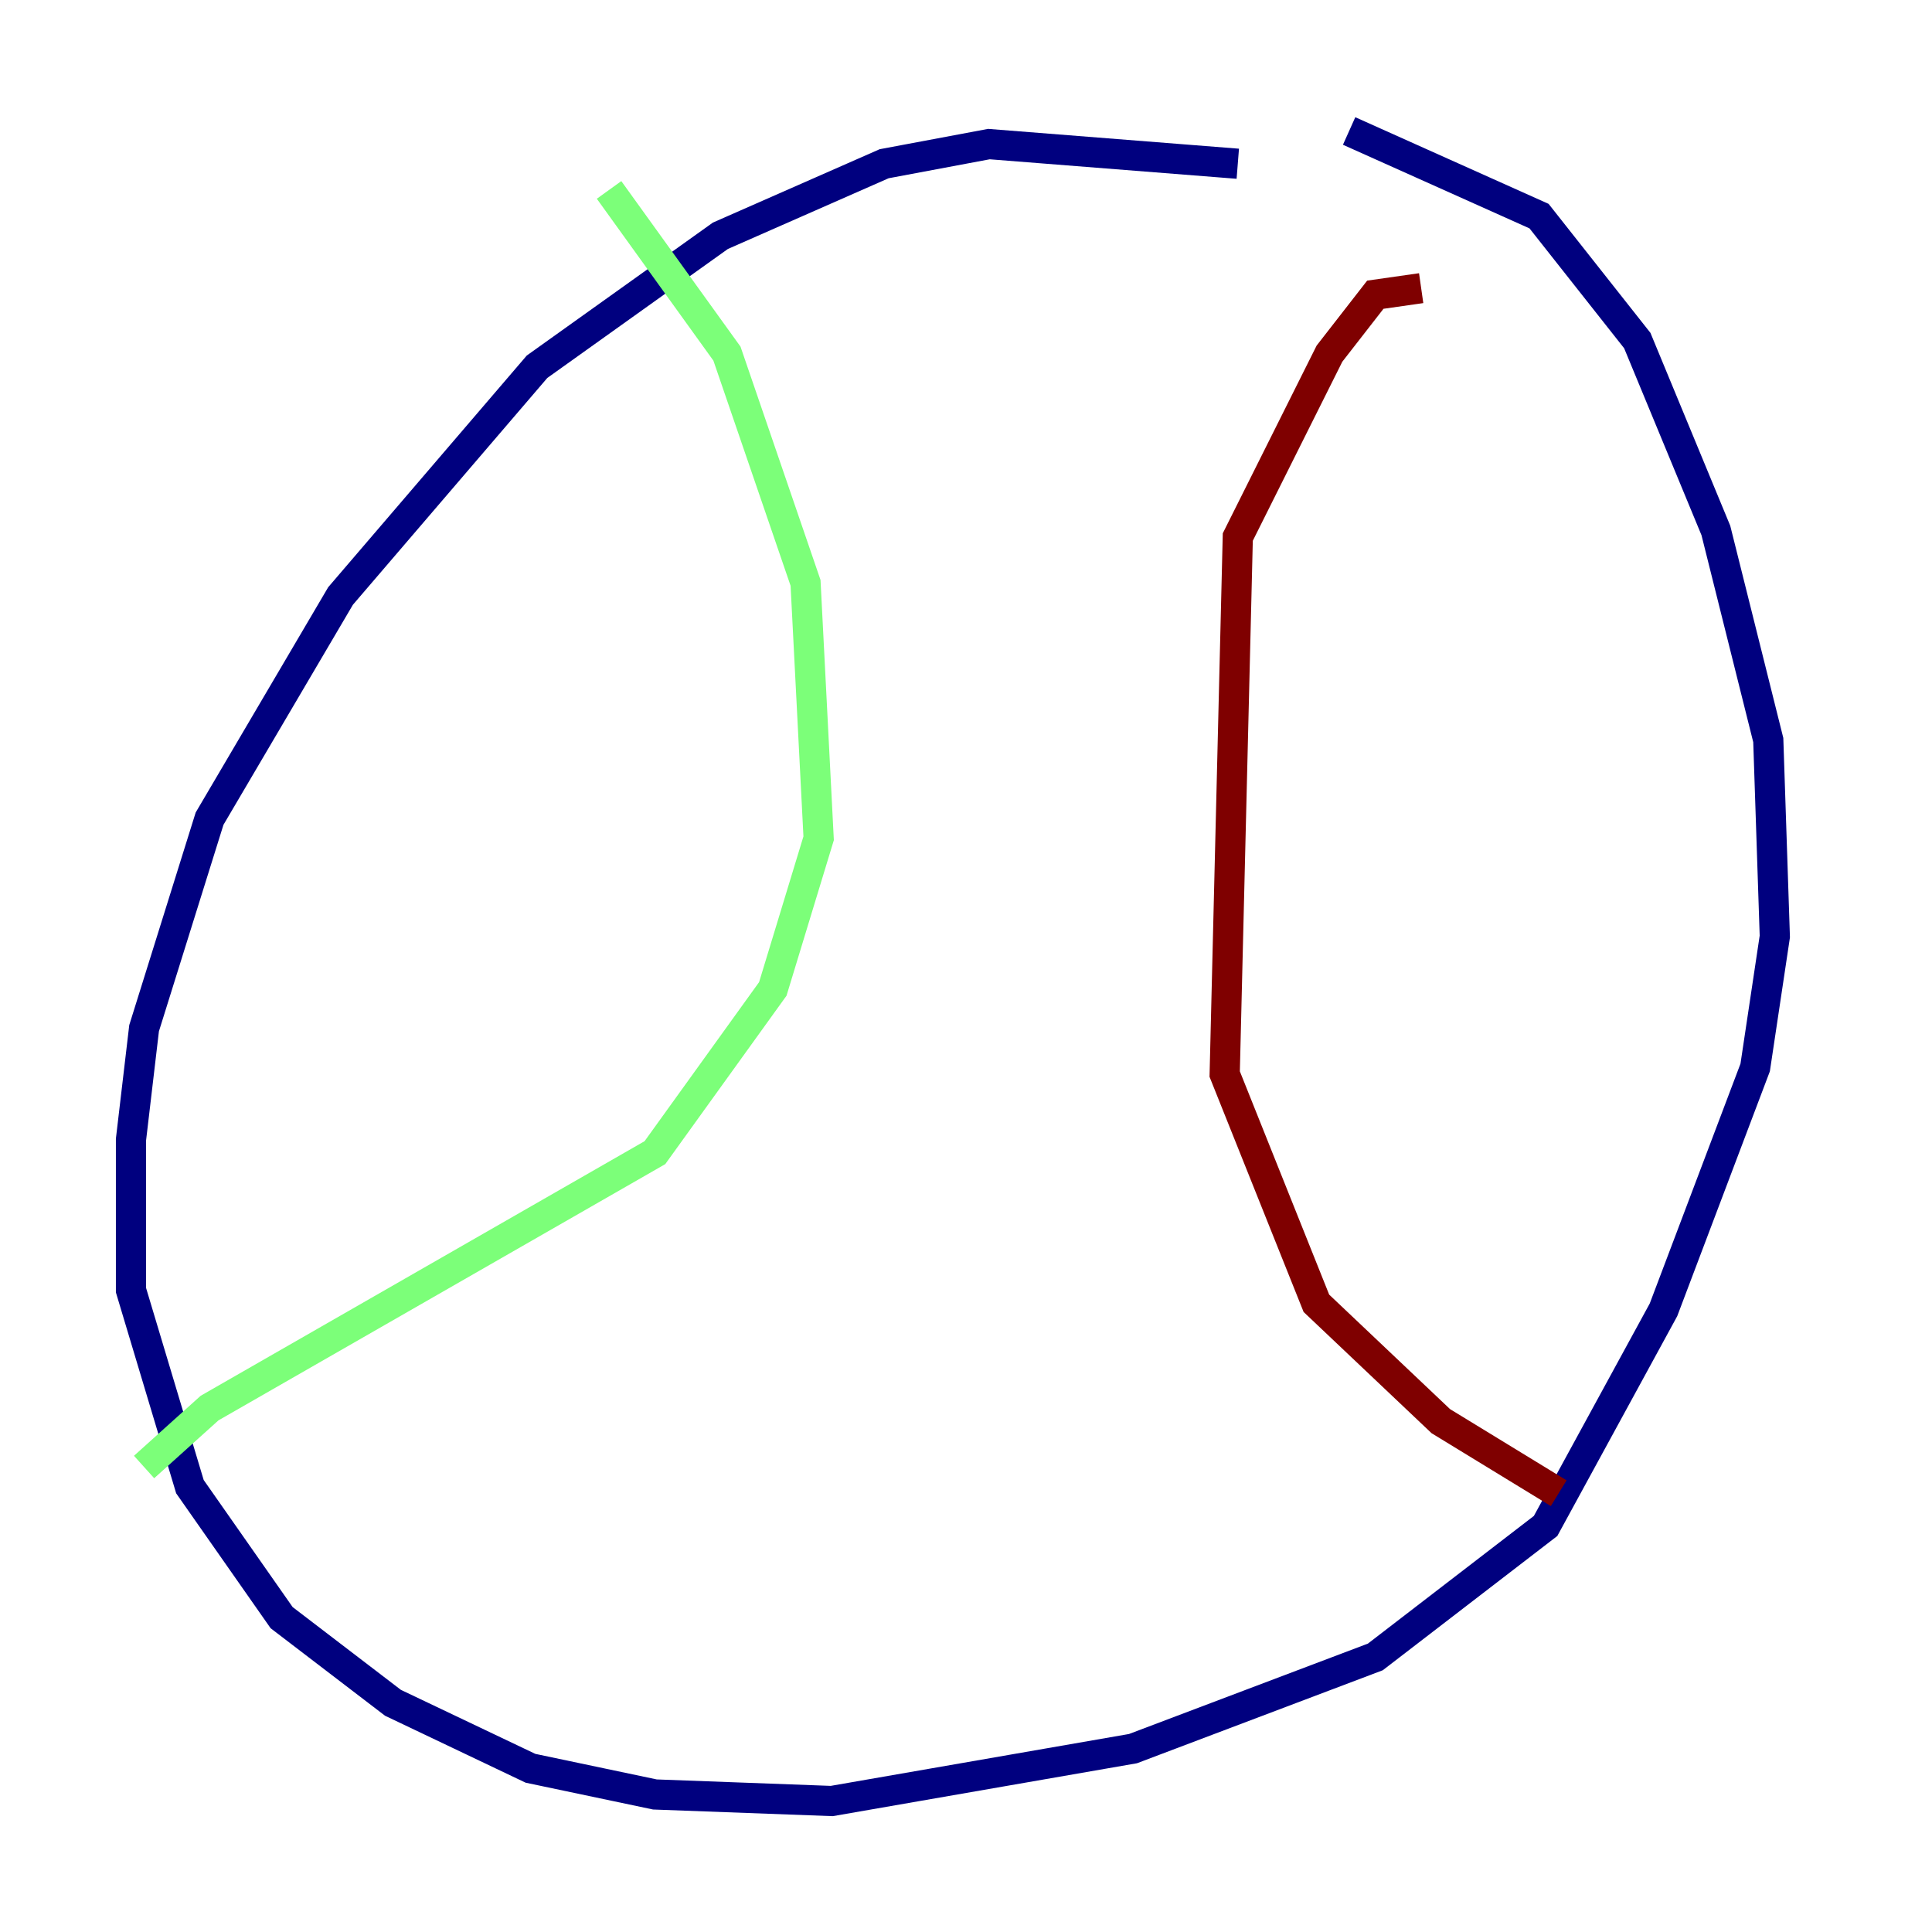 <?xml version="1.0" encoding="utf-8" ?>
<svg baseProfile="tiny" height="128" version="1.2" viewBox="0,0,128,128" width="128" xmlns="http://www.w3.org/2000/svg" xmlns:ev="http://www.w3.org/2001/xml-events" xmlns:xlink="http://www.w3.org/1999/xlink"><defs /><polyline fill="none" points="82.007,10.848 65.519,9.546 58.576,10.848 47.729,15.62 35.58,24.298 22.563,39.485 13.885,54.237 9.546,68.122 8.678,75.498 8.678,85.478 12.583,98.495 18.658,107.173 26.034,112.814 35.146,117.153 43.39,118.888 55.105,119.322 75.064,115.851 91.119,109.776 102.4,101.098 110.21,86.78 116.285,70.725 117.586,62.047 117.153,49.031 113.681,35.146 108.475,22.563 101.966,14.319 89.383,8.678" stroke="#00007f" stroke-width="2" /><polyline fill="none" points="40.352,12.583 48.163,23.43 53.37,38.617 54.237,55.539 51.2,65.519 43.39,76.366 13.885,93.288 9.546,97.193" stroke="#7cff79" stroke-width="2" /><polyline fill="none" points="94.156,19.091 91.119,19.525 88.081,23.43 82.007,35.58 81.139,71.159 87.214,86.346 95.458,94.156 103.268,98.929" stroke="#7f0000" stroke-width="2" /></svg>